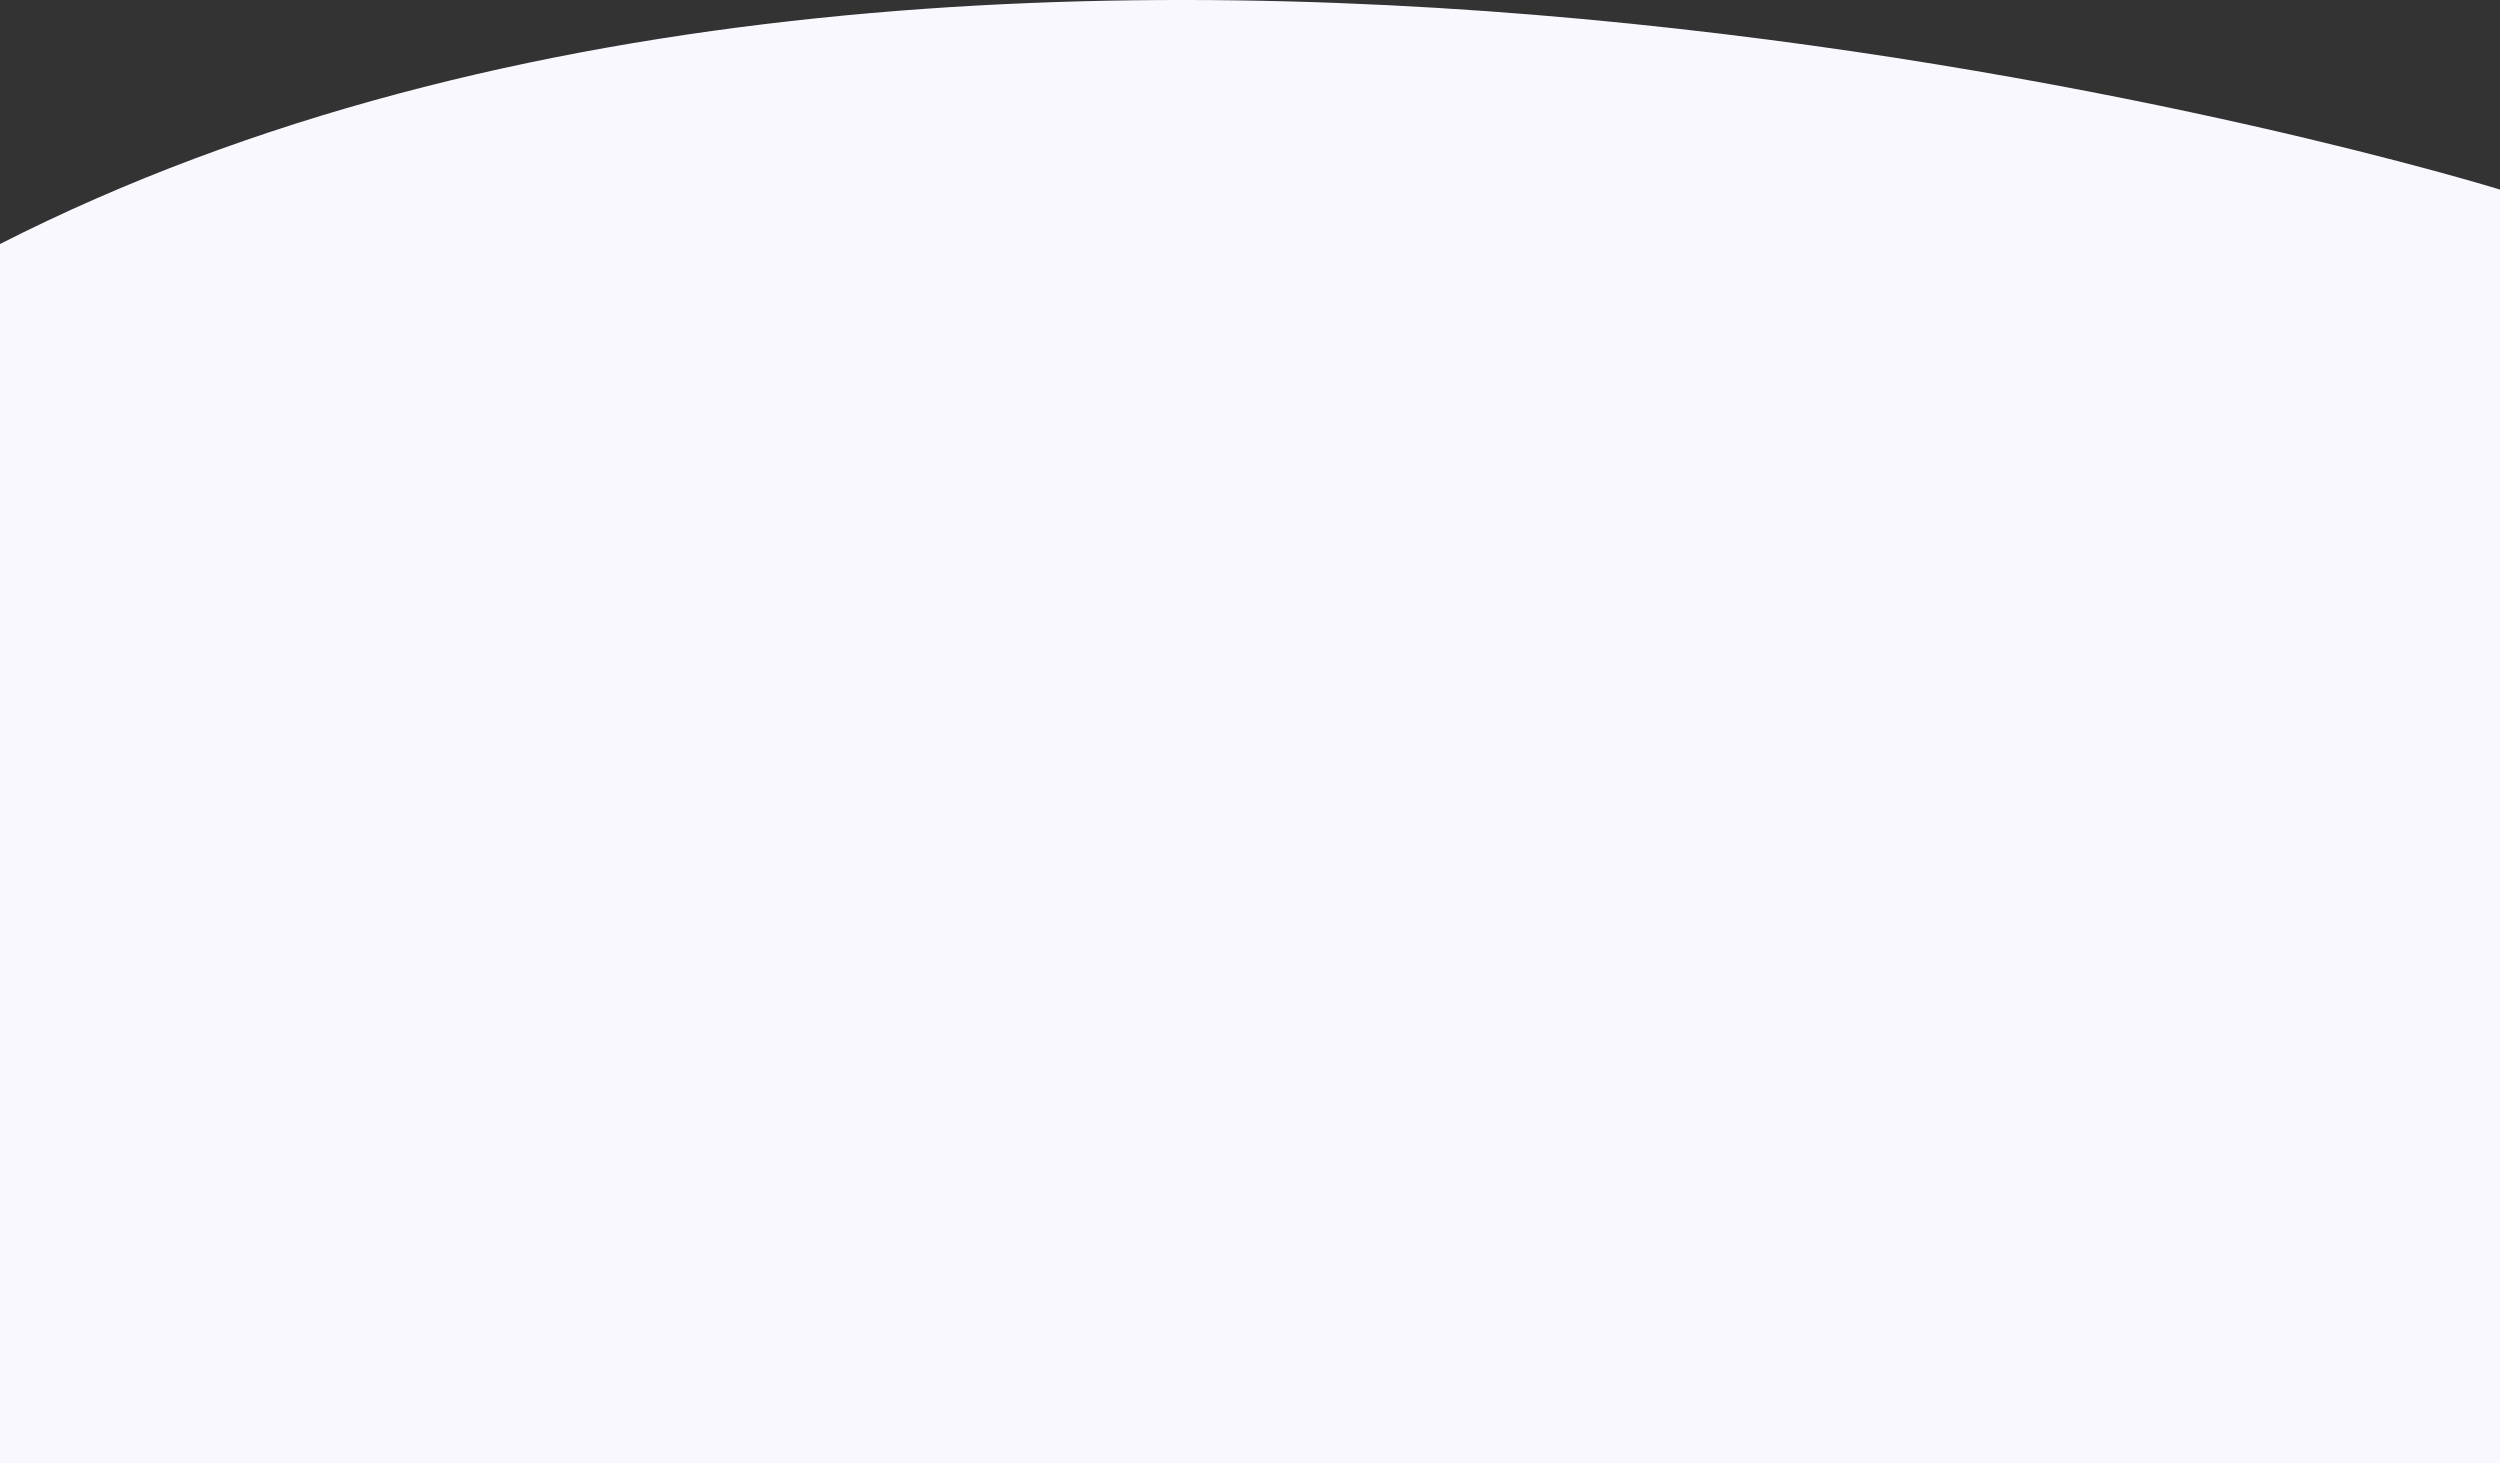 <?xml version="1.0" encoding="UTF-8" standalone="no"?>
<!-- Created with Inkscape (http://www.inkscape.org/) -->

<svg
   width="241.597mm"
   height="141.399mm"
   viewBox="0 0 241.597 141.399"
   version="1.1"
   id="svg5"
   xmlns="http://www.w3.org/2000/svg"
   xmlns:svg="http://www.w3.org/2000/svg">
  <rect x="0" y="0" width="241.597" height="141.399" fill="#333333" stroke="none"/>
  <defs
     id="defs2" />
  <g
     id="layer1"
     transform="translate(-31.208,-66.536)">
    <path
       style="fill:#f9f8fe;fill-opacity:1;stroke:none;stroke-width:0.605"
       d="M 31.208,90.117 V 207.935 H 272.805 V 84.857 c 0,0 -143.766,-44.532 -241.597,5.26 z"
       id="path480" />
  </g>
</svg>
